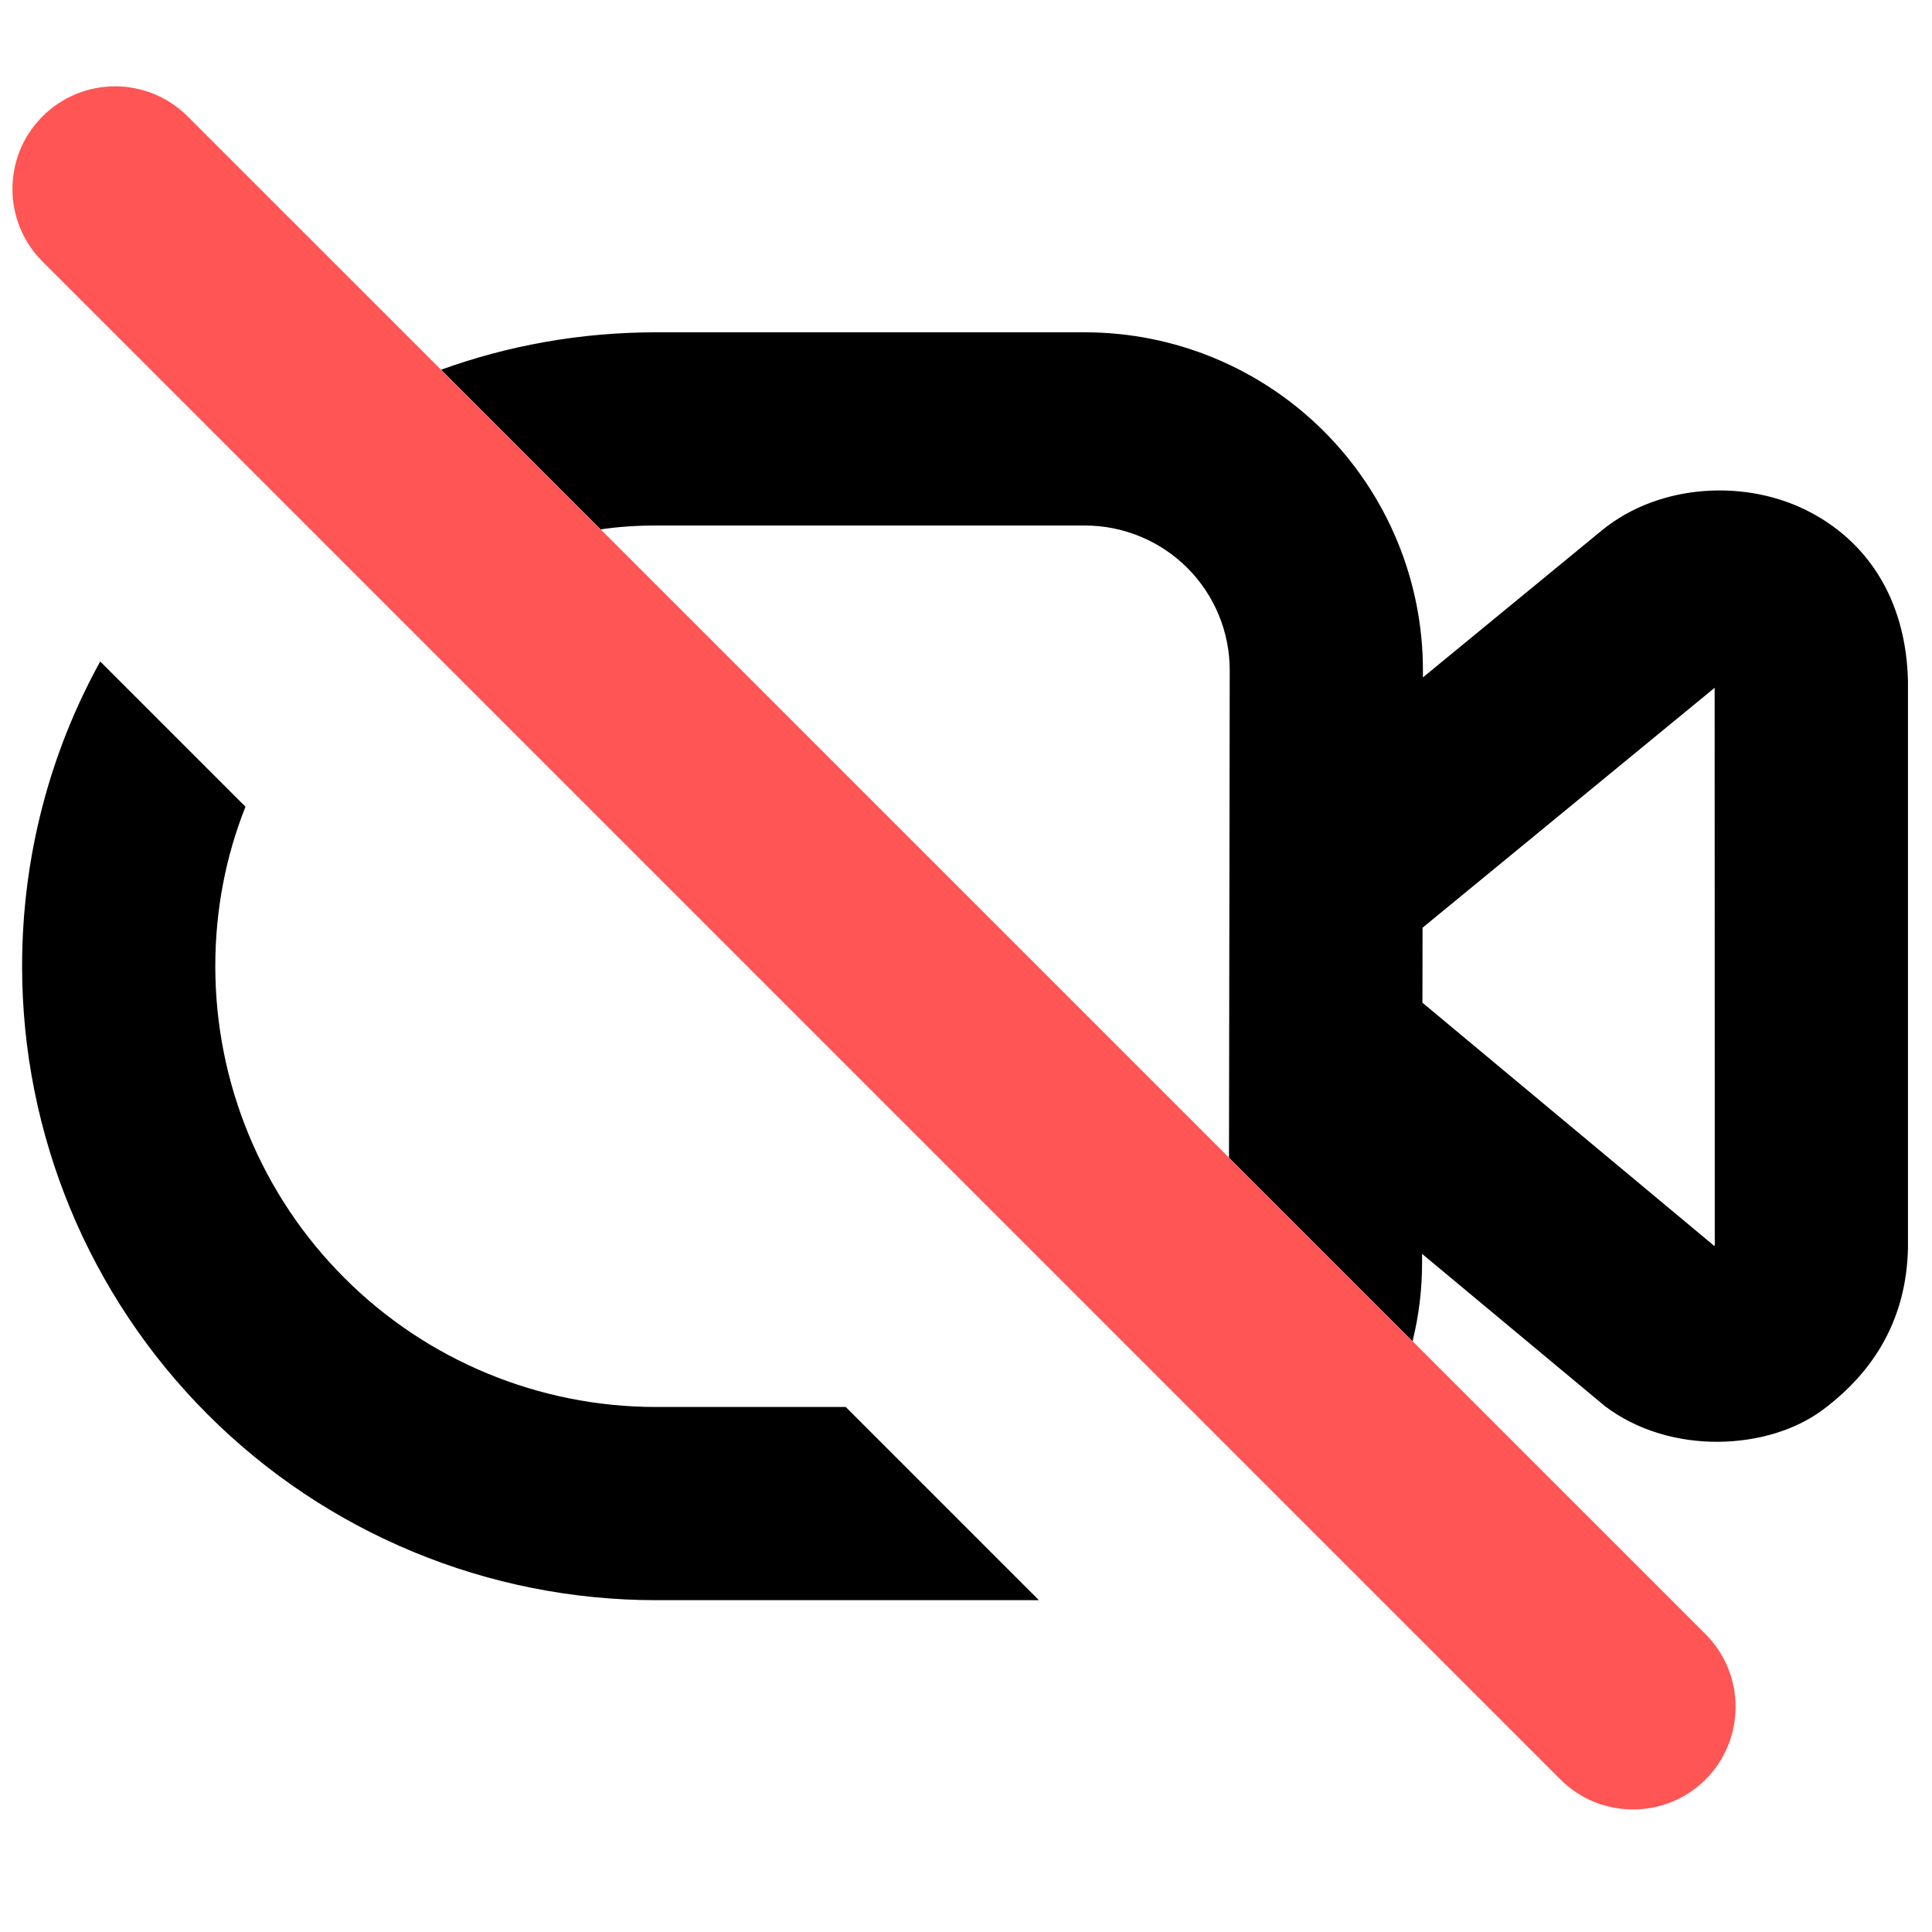 <svg xmlns="http://www.w3.org/2000/svg" viewBox="0 0 16 16" fill-rule="evenodd" clip-rule="evenodd">
	<path class="svg-fill" d="M11.777 10.457C11.777 10.681 11.75 10.899 11.698 11.108L10.178 9.588L10.184 5.554C10.185 5.235 10.059 4.93 9.834 4.704C9.609 4.479 9.303 4.352 8.984 4.352H5.433C5.277 4.352 5.124 4.362 4.974 4.384L3.653 3.062C4.208 2.861 4.808 2.752 5.433 2.752H8.984C9.728 2.752 10.441 3.048 10.966 3.574C11.491 4.1 11.786 4.813 11.784 5.556V5.61L13.27 4.389C13.745 4.003 14.471 3.962 15.001 4.247C15.509 4.519 15.788 5.018 15.801 5.643V10.334C15.789 10.916 15.527 11.355 15.092 11.678C14.644 12.01 13.834 12.057 13.29 11.644L11.777 10.384V10.457ZM11.781 7.683L11.78 8.304L14.199 10.32L14.2 10.314L14.2 10.312C14.2 10.31 14.2 10.307 14.201 10.305L14.2 5.696L11.781 7.683Z" />
	<path class="svg-fill" d="M0.183 8.002C0.183 7.087 0.417 6.226 0.83 5.478L2.033 6.681C1.87 7.09 1.783 7.536 1.783 8.002C1.783 8.97 2.167 9.899 2.852 10.583C3.536 11.268 4.465 11.652 5.433 11.652H7.004L8.604 13.252H5.433C4.041 13.252 2.705 12.699 1.721 11.715C0.736 10.73 0.183 9.395 0.183 8.002Z" />
	<path fill="#FF5555" d="M14.125 14.737C13.793 15.068 13.254 15.068 12.923 14.737L0.352 2.166C0.02 1.834 0.02 1.295 0.352 0.964C0.684 0.632 1.222 0.632 1.554 0.964L14.125 13.534C14.456 13.866 14.456 14.405 14.125 14.737Z"/>
</svg>